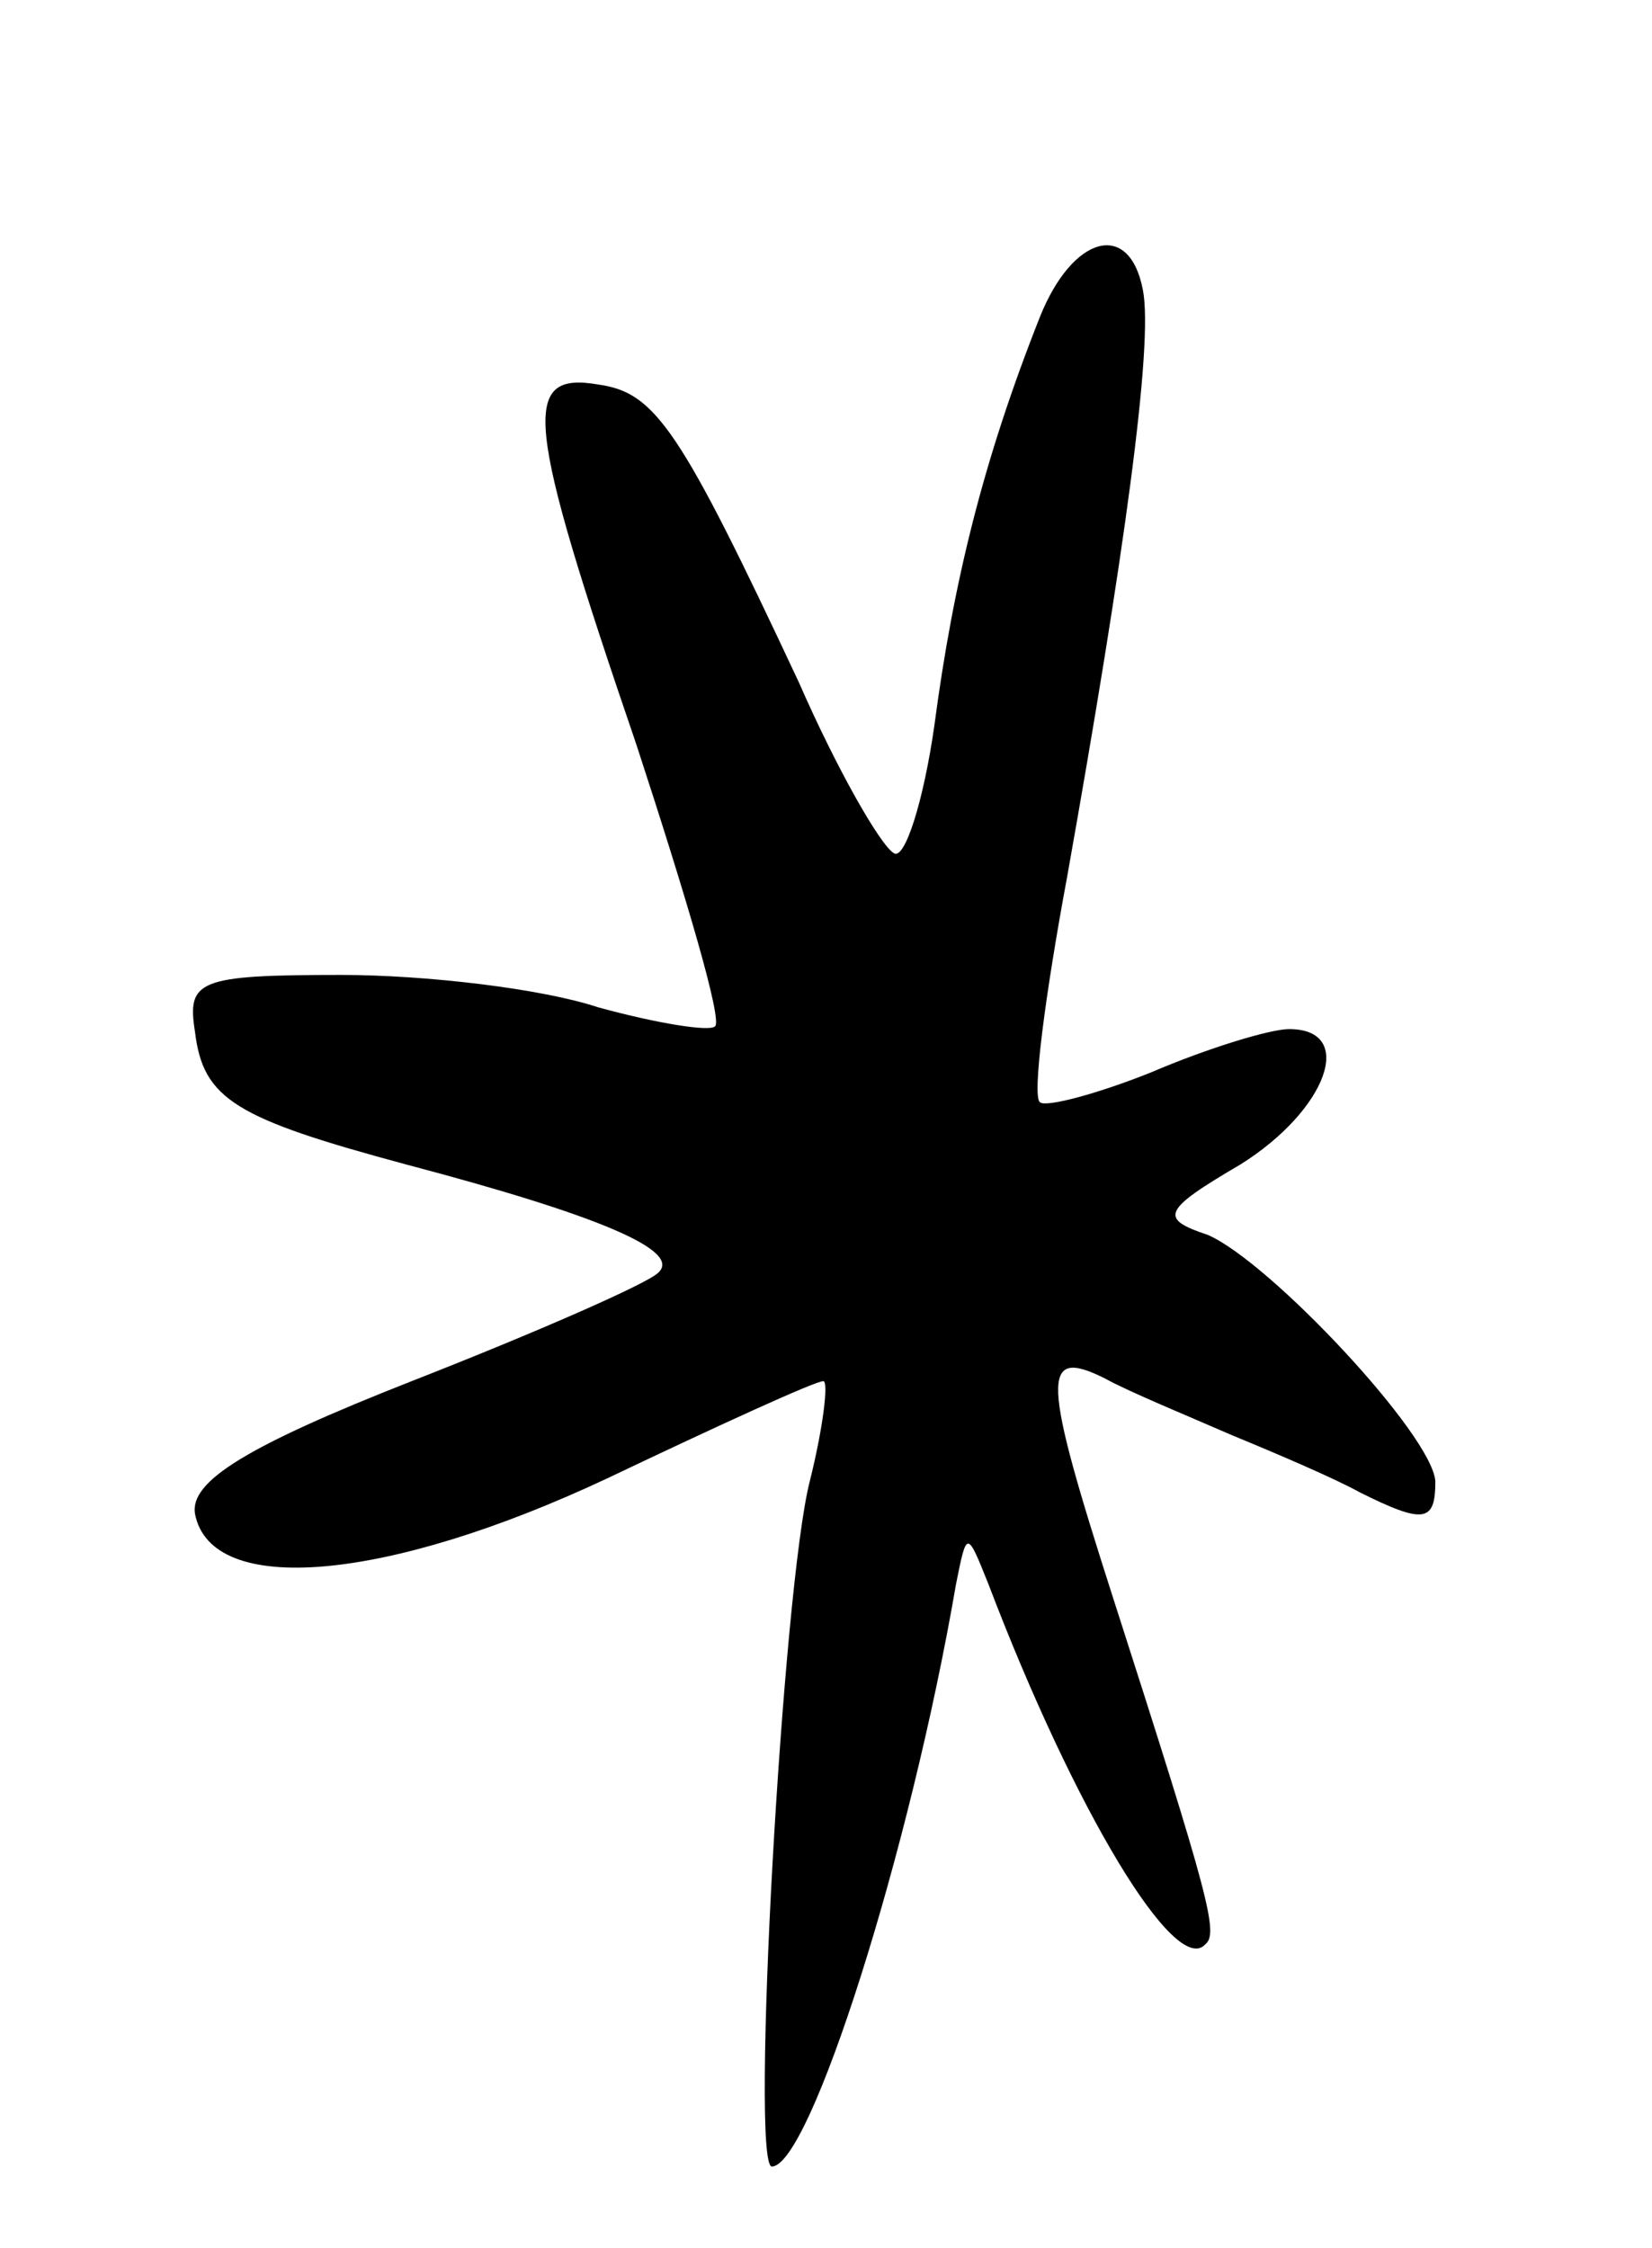 <svg version="1.0" xmlns="http://www.w3.org/2000/svg"
 width="61pt" height="83pt" viewBox="0 0 61 83"
 preserveAspectRatio="xMidYMid meet">
<g transform="translate(0,83) scale(0.1,-0.1)"
fill="#000000" stroke="none">
<path d="M384 713 c-21 -53 -32 -98 -39 -151 -4 -28 -11 -50 -15 -47 -5 3 -21
31 -35 63 -44 94 -53 107 -74 110 -29 5 -27 -13 14 -133 18 -55 32 -102 29
-104 -2 -2 -21 1 -43 7 -21 7 -64 12 -95 12 -53 0 -57 -2 -54 -21 3 -25 15
-32 78 -49 72 -19 102 -32 93 -40 -4 -4 -45 -22 -91 -40 -61 -24 -82 -37 -80
-49 6 -31 71 -25 152 13 42 20 77 36 80 36 2 0 0 -17 -5 -37 -10 -39 -22 -253
-14 -253 14 0 51 116 68 215 4 20 4 20 12 0 32 -84 69 -145 80 -133 5 4 2 16
-34 128 -26 81 -27 93 -3 81 9 -5 31 -14 47 -21 17 -7 38 -16 47 -21 24 -12
28 -11 28 4 -1 17 -61 81 -84 91 -18 6 -17 9 12 26 32 20 43 50 18 50 -7 0
-30 -7 -51 -16 -20 -8 -39 -13 -41 -11 -3 2 2 40 10 83 21 118 32 197 28 217
-5 26 -26 20 -38 -10z"/>
</g>
</svg>
